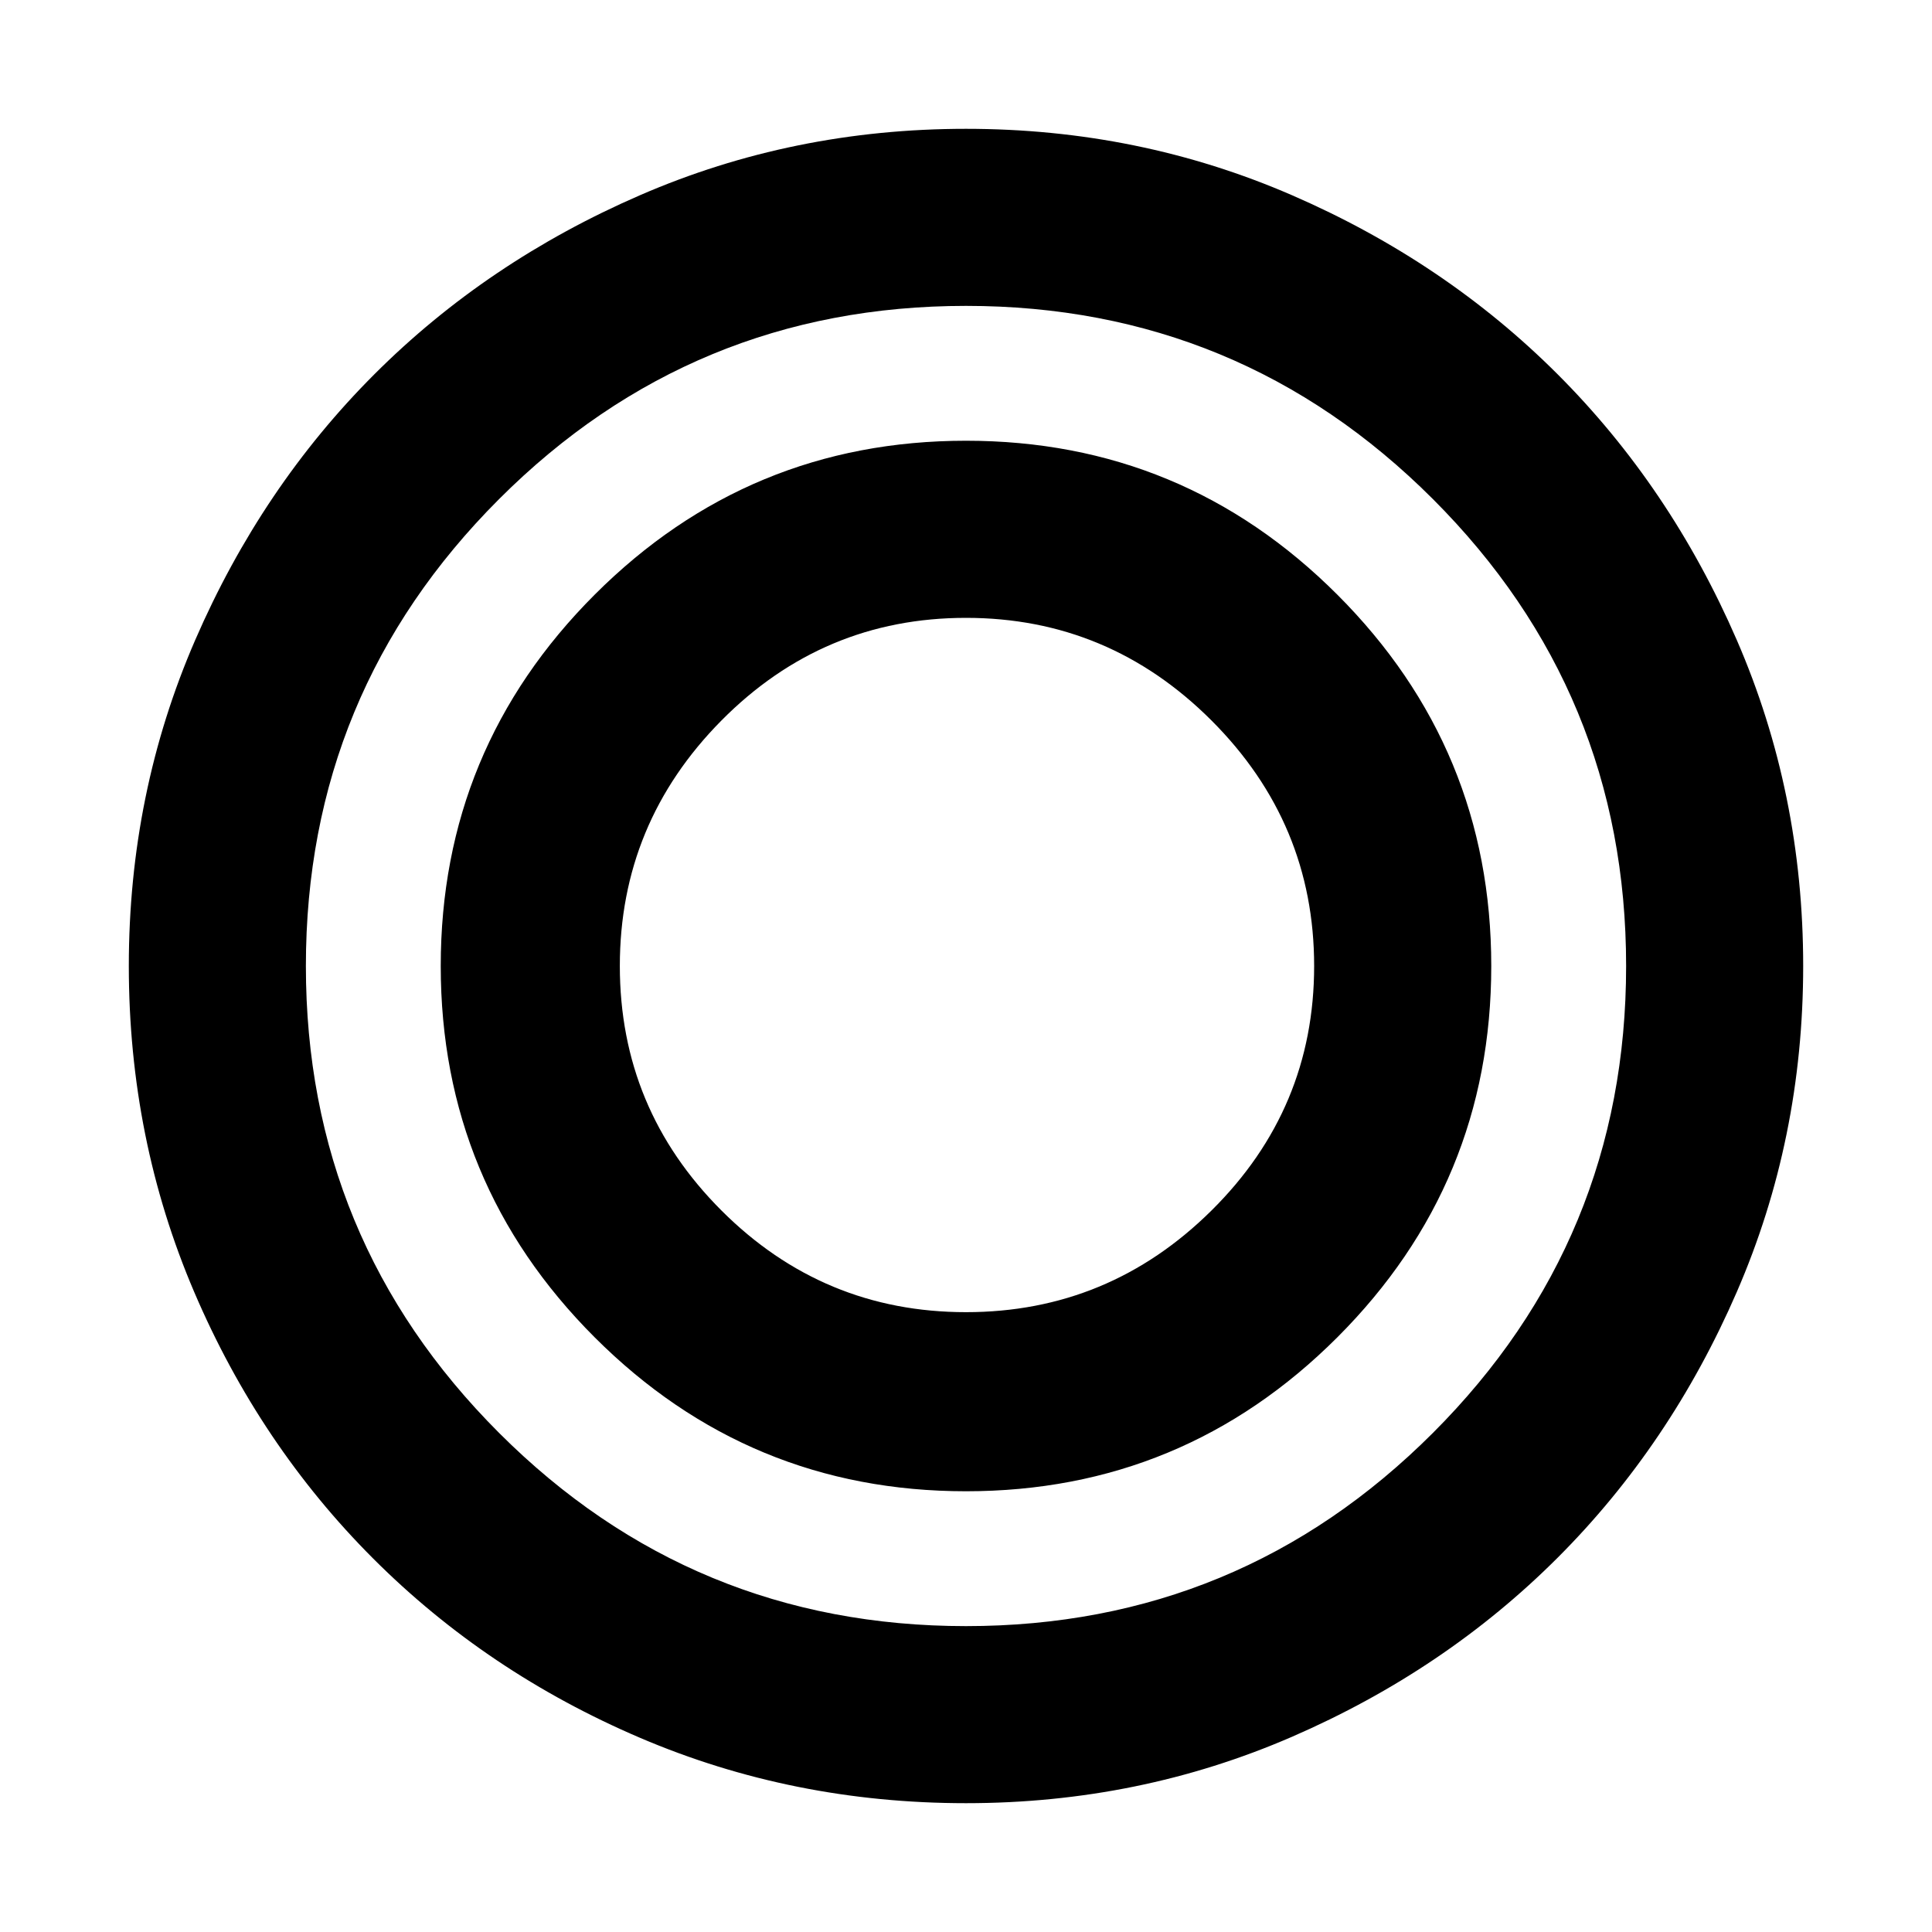 <svg xmlns="http://www.w3.org/2000/svg" height="40" width="40"><path d="M20 37.333Q16.417 37.333 13.25 35.979Q10.083 34.625 7.729 32.271Q5.375 29.917 4.021 26.75Q2.667 23.583 2.667 20Q2.667 16.417 4.042 13.25Q5.417 10.083 7.75 7.75Q10.083 5.417 13.25 4.042Q16.417 2.667 20 2.667Q23.583 2.667 26.75 4.042Q29.917 5.417 32.25 7.75Q34.583 10.083 35.958 13.25Q37.333 16.417 37.333 20Q37.333 23.583 35.958 26.75Q34.583 29.917 32.25 32.25Q29.917 34.583 26.75 35.958Q23.583 37.333 20 37.333ZM20 33.667Q25.667 33.667 29.667 29.667Q33.667 25.667 33.667 20Q33.667 14.333 29.667 10.333Q25.667 6.333 20 6.333Q14.333 6.333 10.333 10.333Q6.333 14.333 6.333 20Q6.333 25.667 10.333 29.667Q14.333 33.667 20 33.667ZM20 30.875Q15.5 30.875 12.312 27.688Q9.125 24.5 9.125 20Q9.125 15.5 12.312 12.312Q15.5 9.125 20 9.125Q24.5 9.125 27.688 12.312Q30.875 15.5 30.875 20Q30.875 24.5 27.688 27.688Q24.5 30.875 20 30.875ZM20 27.167Q22.958 27.167 25.083 25.062Q27.208 22.958 27.208 20Q27.208 17.042 25.083 14.917Q22.958 12.792 20 12.792Q17.042 12.792 14.937 14.917Q12.833 17.042 12.833 20Q12.833 22.958 14.937 25.062Q17.042 27.167 20 27.167Z"/></svg>